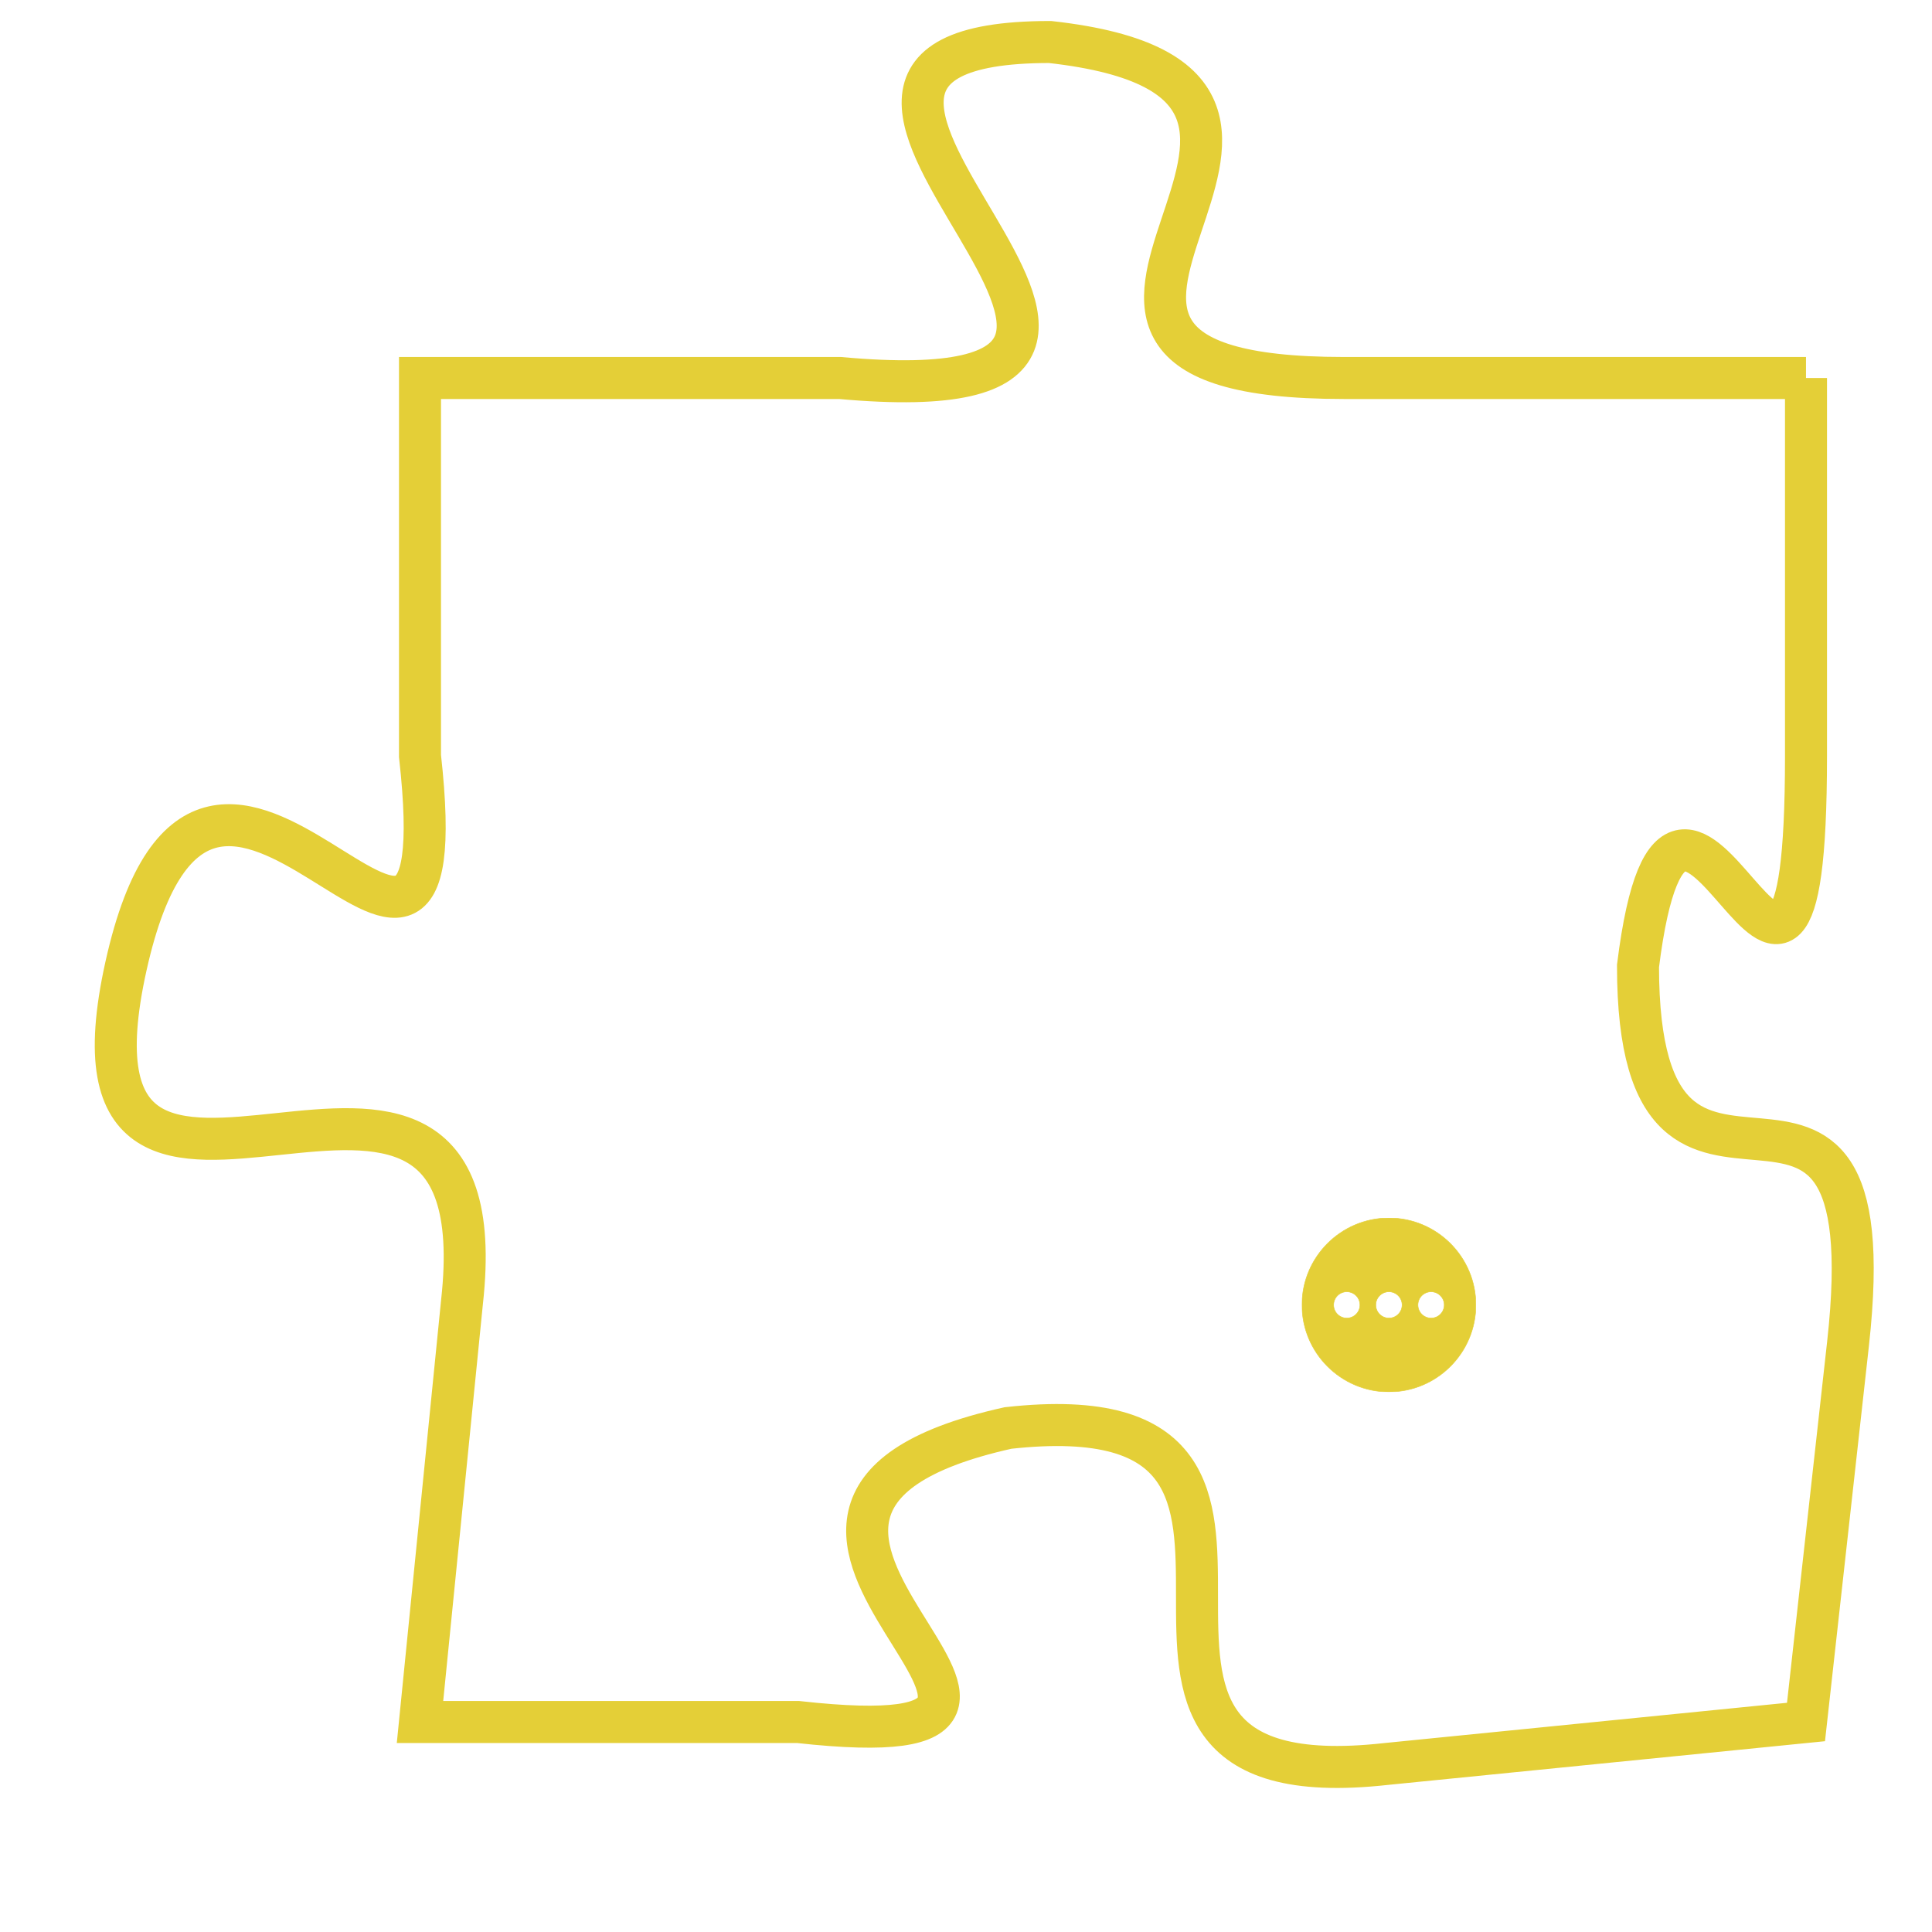 <svg version="1.1" xmlns="http://www.w3.org/2000/svg" xmlns:xlink="http://www.w3.org/1999/xlink" fill="transparent" x="0" y="0" width="350" height="350" preserveAspectRatio="xMinYMin slice"><style type="text/css">.links{fill:transparent;stroke: #E4CF37;}.links:hover{fill:#63D272; opacity:0.4;}</style><defs><g id="allt"><path id="t8108" d="M1617,1984 L1606,1984 C1596,1984 1608,1977 1599,1976 C1590,1976 1605,1985 1594,1984 L1584,1984 1584,1984 L1584,1993 C1585,2002 1579,1989 1577,1998 C1575,2007 1586,1997 1585,2006 L1584,2016 1584,2016 L1593,2016 C1602,2017 1589,2011 1598,2009 C1607,2008 1598,2018 1607,2017 L1617,2016 1617,2016 L1618,2007 C1619,1998 1613,2006 1613,1998 C1614,1990 1617,2003 1617,1993 L1617,1984"/></g><clipPath id="c" clipRule="evenodd" fill="transparent"><use href="#t8108"/></clipPath></defs><svg viewBox="1574 1975 46 44" preserveAspectRatio="xMinYMin meet"><svg width="4380" height="2430"><g><image crossorigin="anonymous" x="0" y="0" href="https://nftpuzzle.license-token.com/assets/completepuzzle.svg" width="100%" height="100%" /><g class="links"><use href="#t8108"/></g></g></svg><svg x="1605" y="2004" height="9%" width="9%" viewBox="0 0 330 330"><g><a xlink:href="https://nftpuzzle.license-token.com/" class="links"><title>See the most innovative NFT based token software licensing project</title><path fill="#E4CF37" id="more" d="M165,0C74.019,0,0,74.019,0,165s74.019,165,165,165s165-74.019,165-165S255.981,0,165,0z M85,190 c-13.785,0-25-11.215-25-25s11.215-25,25-25s25,11.215,25,25S98.785,190,85,190z M165,190c-13.785,0-25-11.215-25-25 s11.215-25,25-25s25,11.215,25,25S178.785,190,165,190z M245,190c-13.785,0-25-11.215-25-25s11.215-25,25-25 c13.785,0,25,11.215,25,25S258.785,190,245,190z"></path></a></g></svg></svg></svg>